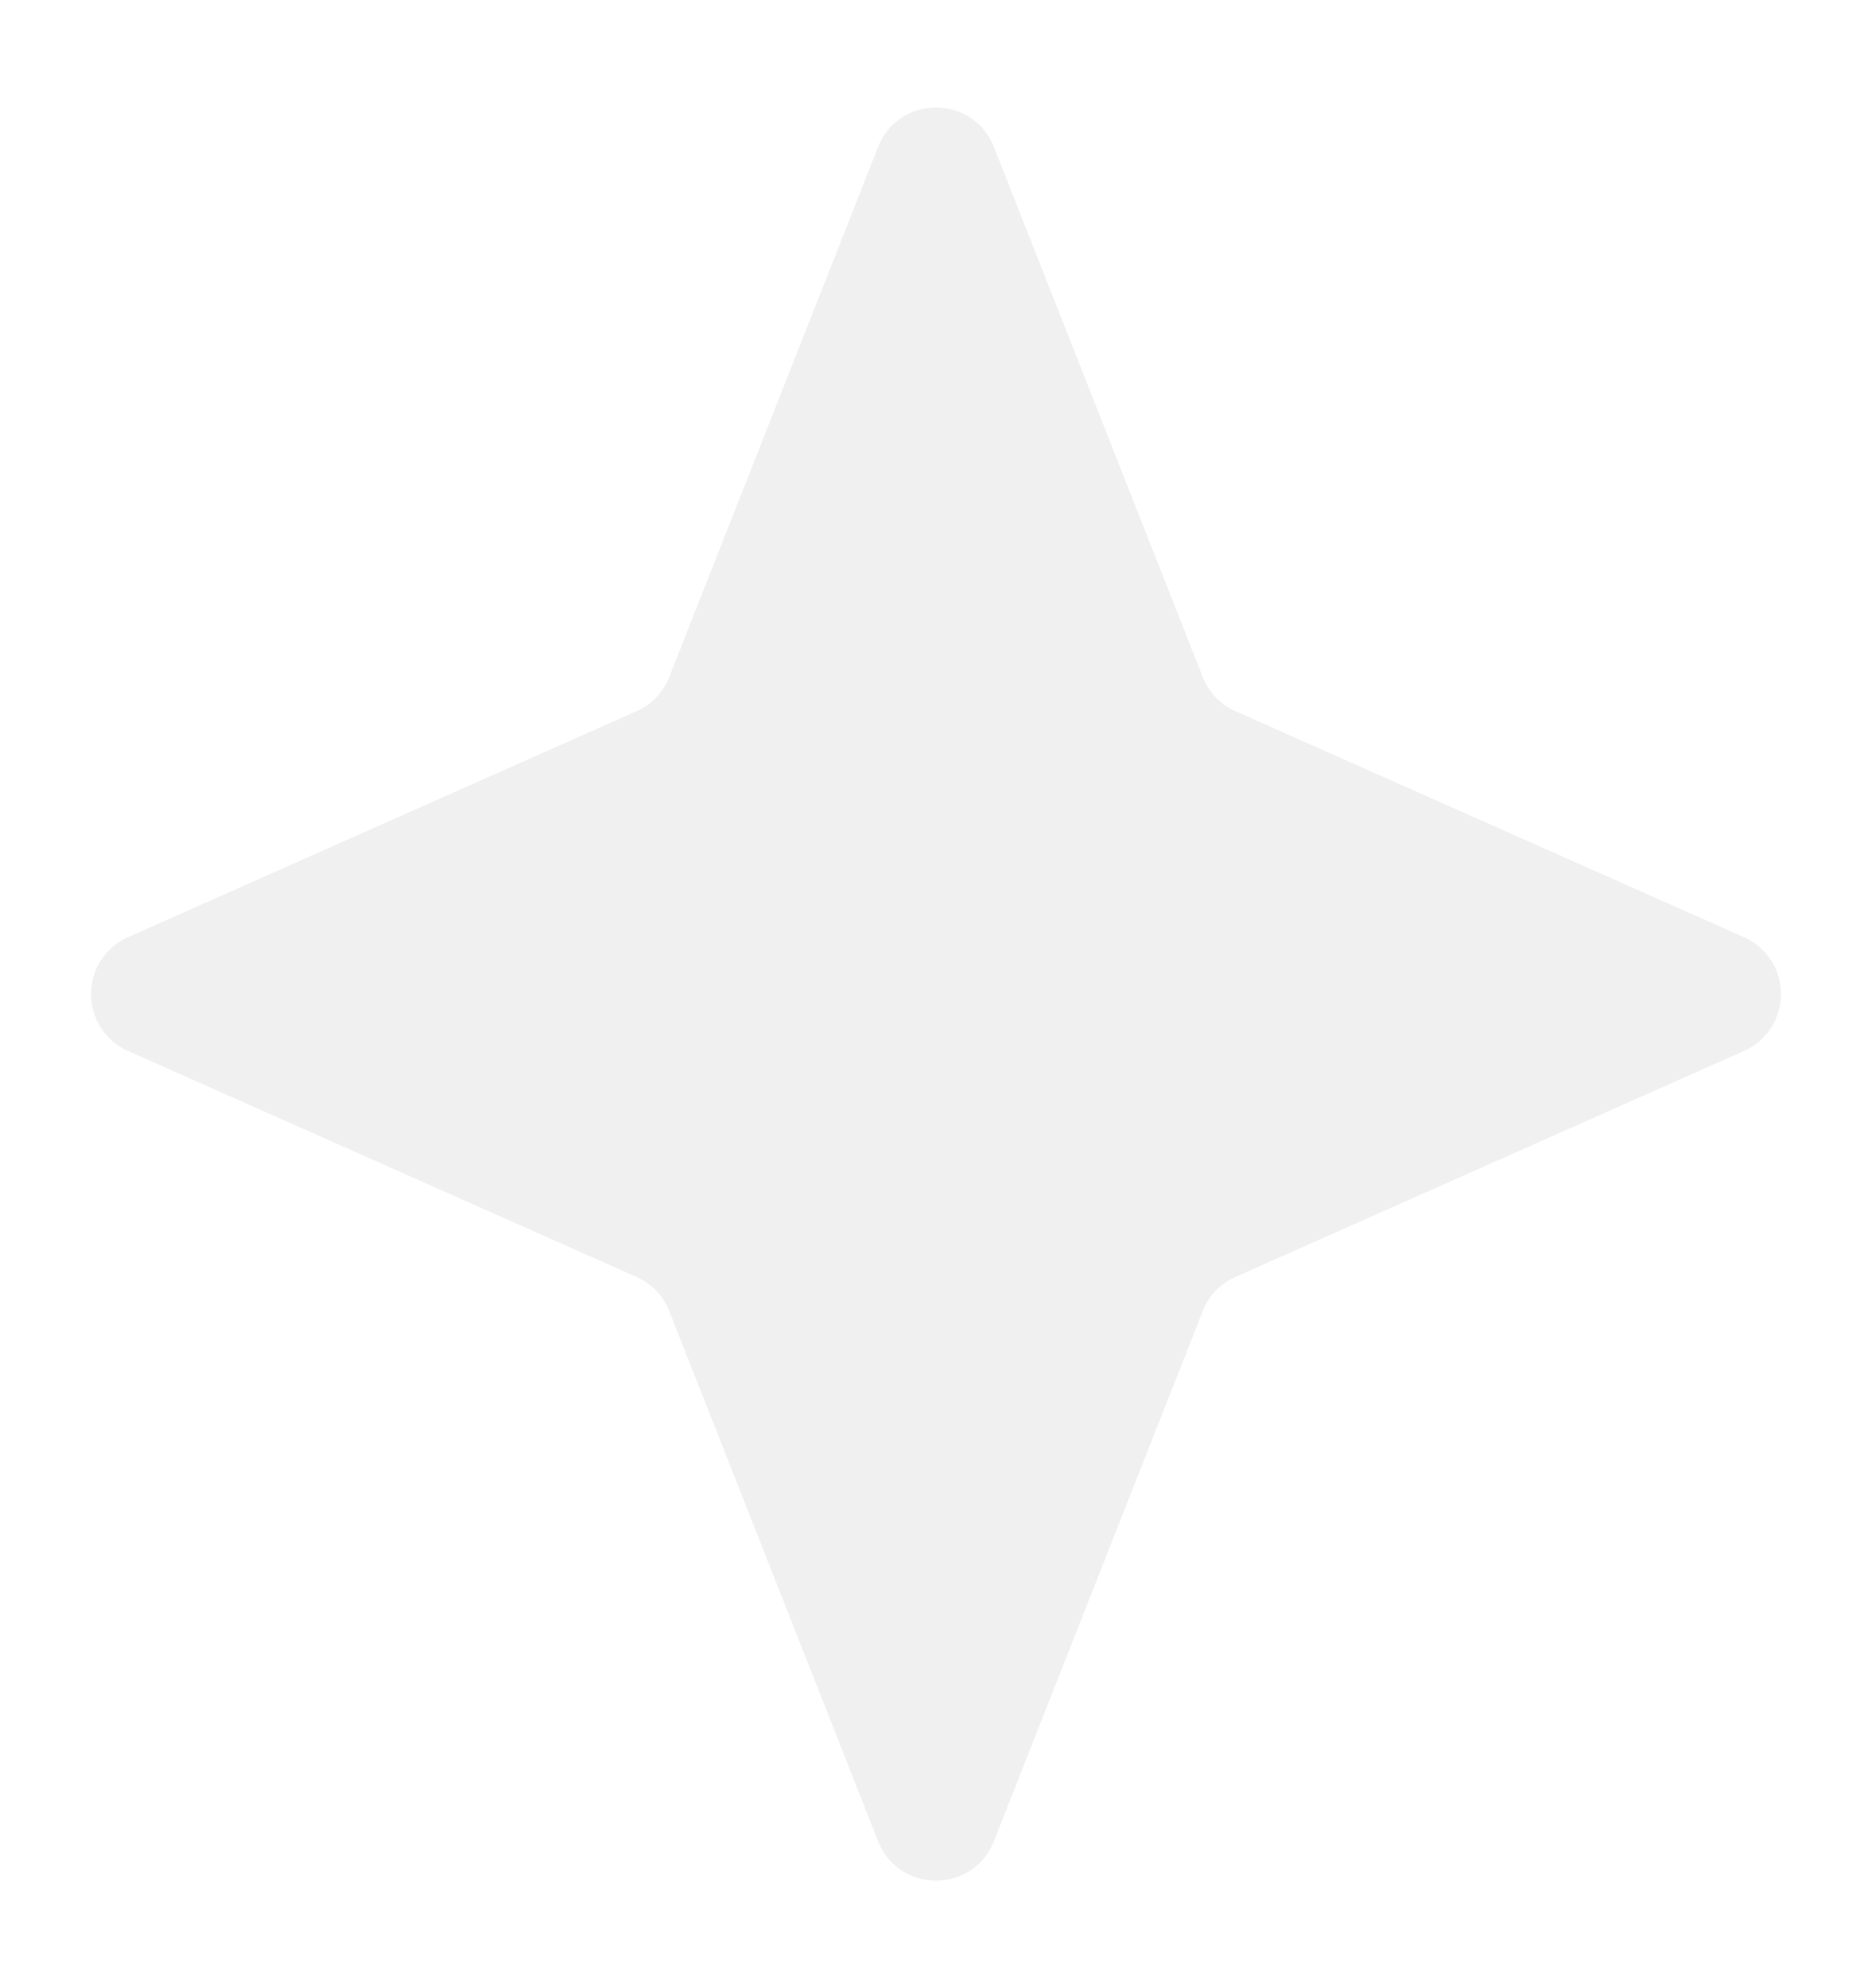 <svg xmlns="http://www.w3.org/2000/svg" width="451" height="479" viewBox="0 0 451 479">
  <path id="Polygon_2" data-name="Polygon 2" d="M211.544,35.423c4.991-12.669,22.921-12.669,27.912,0l50.315,127.71a15,15,0,0,0,7.864,8.209l122.522,54.451a15,15,0,0,1,0,27.415L297.635,307.658a15,15,0,0,0-7.864,8.209l-50.315,127.71c-4.991,12.669-22.921,12.669-27.912,0l-50.315-127.71a15,15,0,0,0-7.864-8.209L30.843,253.207a15,15,0,0,1,0-27.415l122.522-54.451a15,15,0,0,0,7.864-8.209Z" fill="#d8d8d8" opacity="0.39"/>
</svg>
